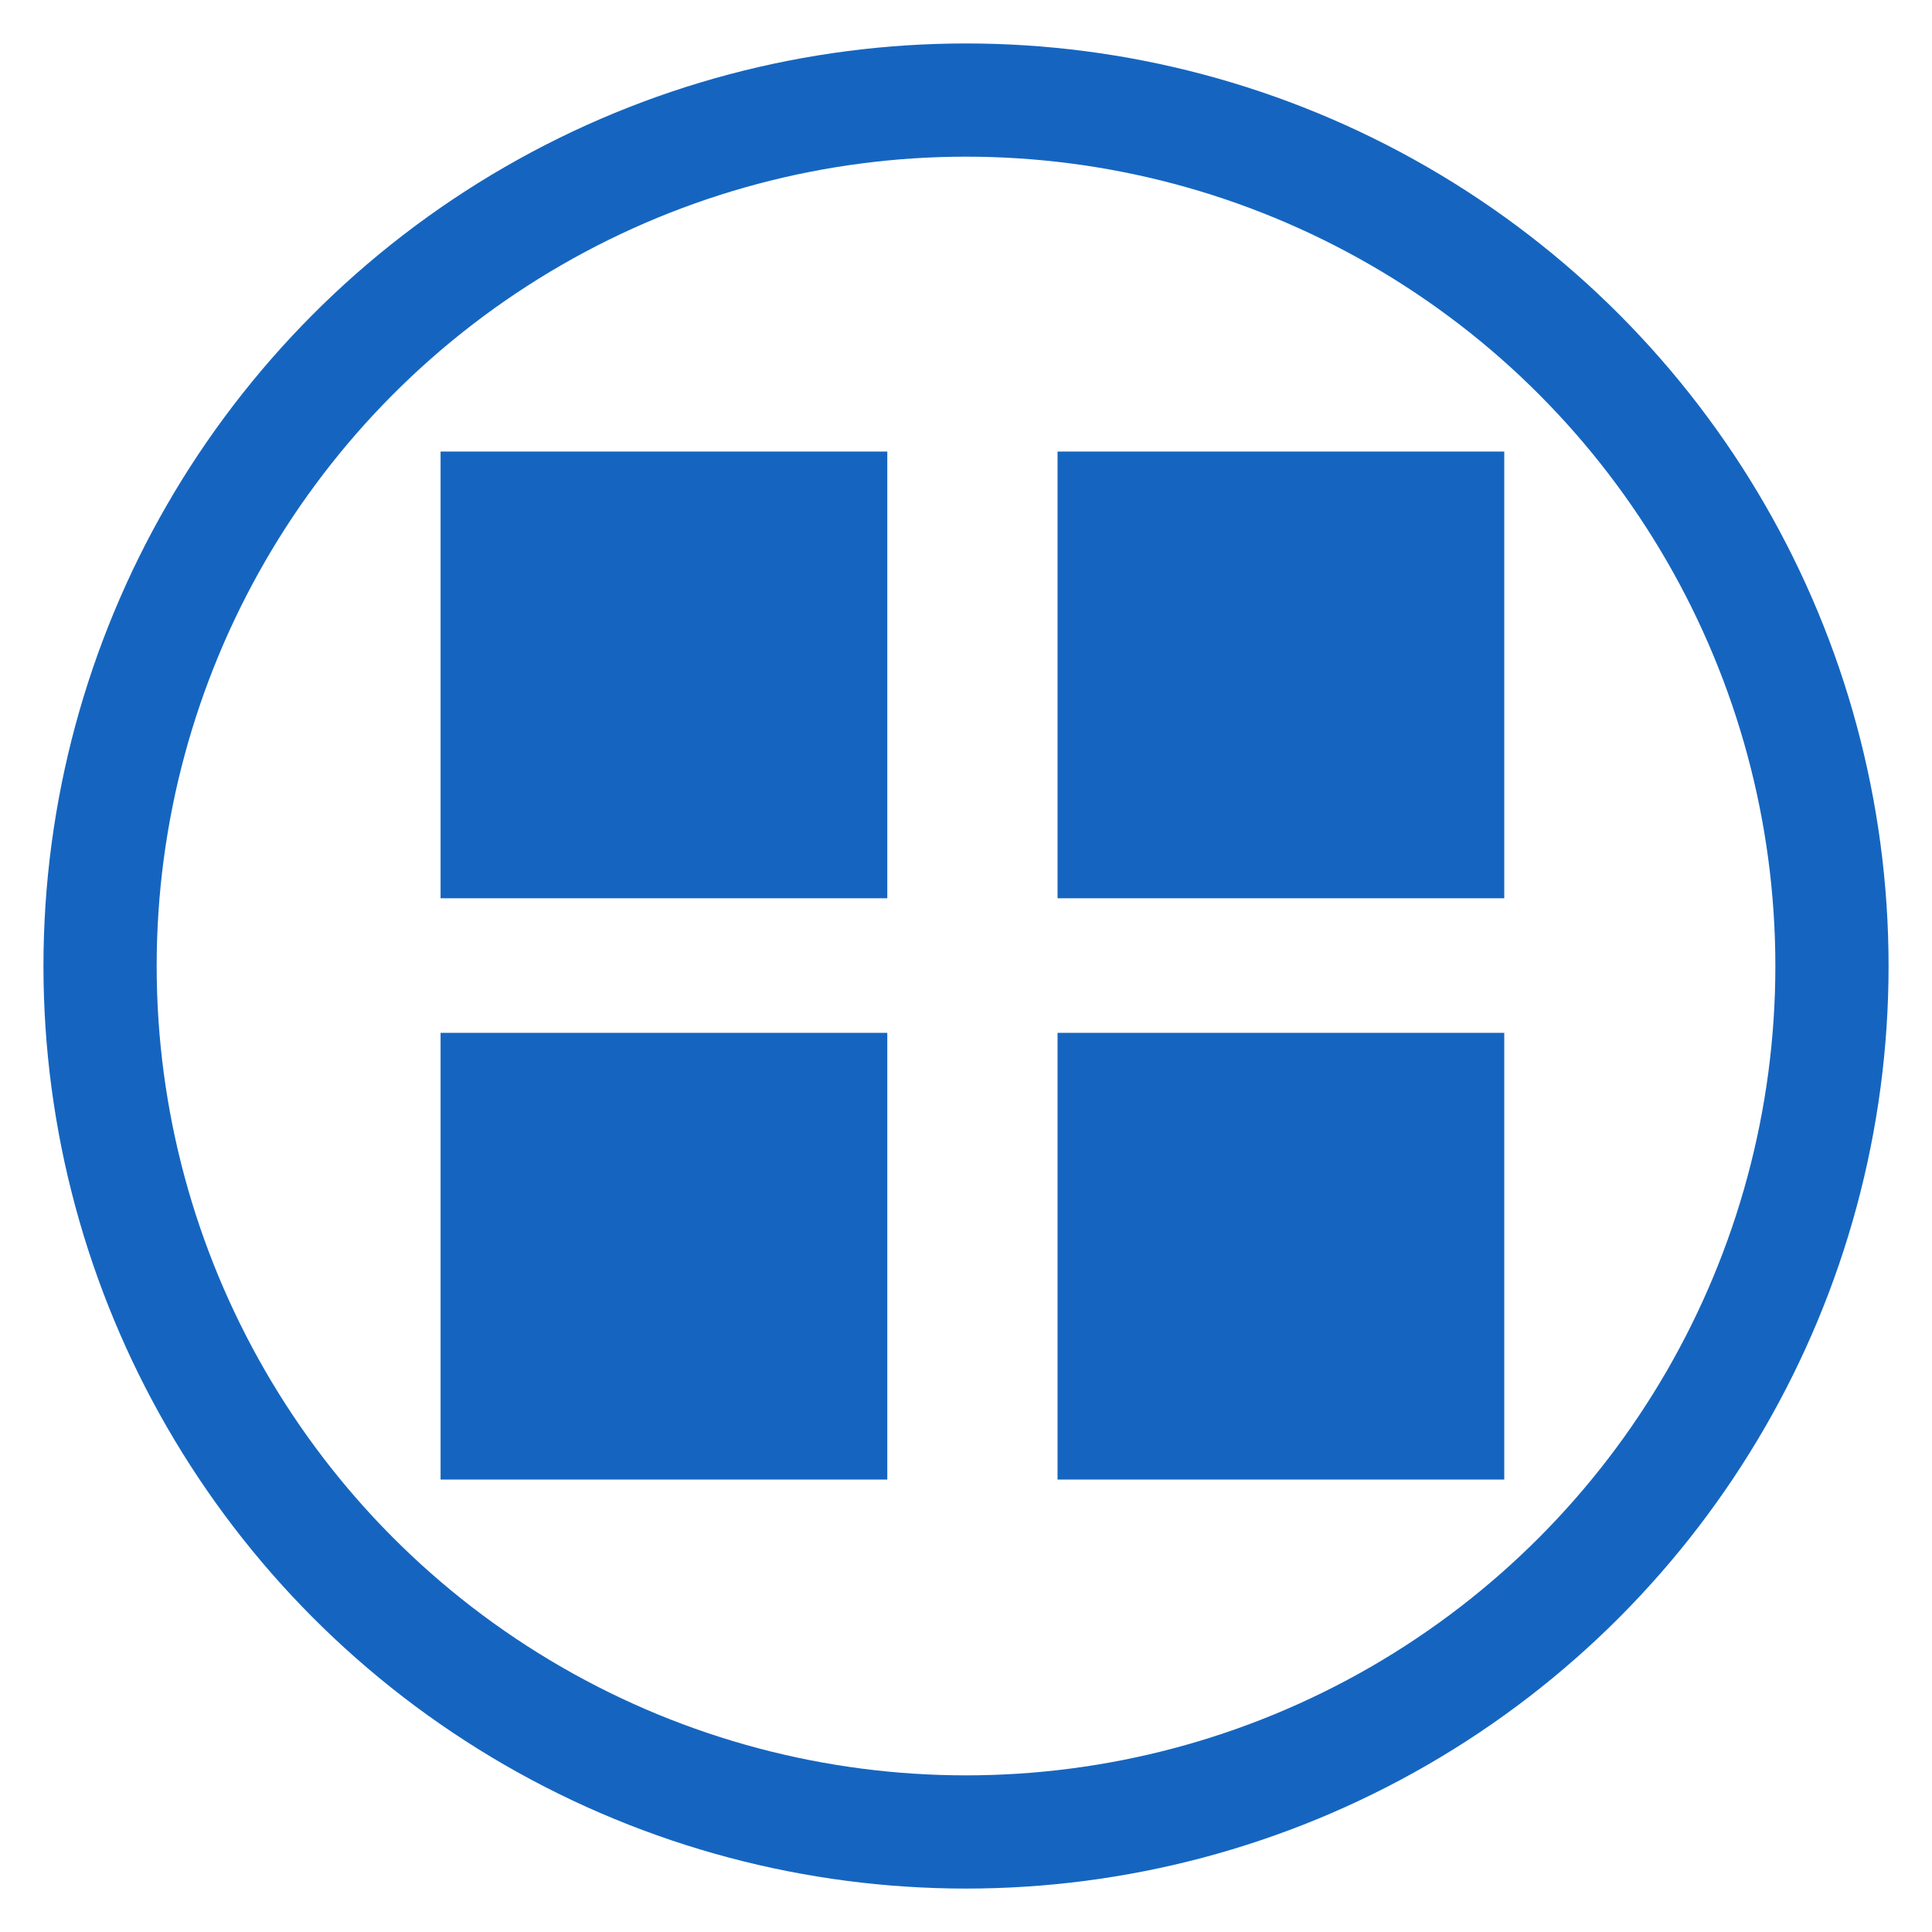 <?xml version="1.0" encoding="UTF-8" standalone="no"?>
<!-- Created with Inkscape (http://www.inkscape.org/) -->

<svg
   width="256"
   height="256"
   viewBox="0 0 67.733 67.733"
   version="1.1"
   id="svg5"
   inkscape:version="1.2.1 (9c6d41e410, 2022-07-14)"
   sodipodi:docname="WinToucher.svg"
   inkscape:export-filename="WinToucher.png"
   inkscape:export-xdpi="96"
   inkscape:export-ydpi="96"
   xmlns:inkscape="http://www.inkscape.org/namespaces/inkscape"
   xmlns:sodipodi="http://sodipodi.sourceforge.net/DTD/sodipodi-0.dtd"
   xmlns="http://www.w3.org/2000/svg"
   xmlns:svg="http://www.w3.org/2000/svg">
  <sodipodi:namedview
     id="namedview7"
     pagecolor="#ffffff"
     bordercolor="#000000"
     borderopacity="0.25"
     inkscape:showpageshadow="2"
     inkscape:pageopacity="0.0"
     inkscape:pagecheckerboard="0"
     inkscape:deskcolor="#d1d1d1"
     inkscape:document-units="mm"
     showgrid="false"
     inkscape:zoom="0.25764063"
     inkscape:cx="-527.86706"
     inkscape:cy="-163.01777"
     inkscape:window-width="1920"
     inkscape:window-height="1002"
     inkscape:window-x="-9"
     inkscape:window-y="-9"
     inkscape:window-maximized="1"
     inkscape:current-layer="layer1" />
  <defs
     id="defs2" />
  <g
     inkscape:label="图层 1"
     inkscape:groupmode="layer"
     id="layer1">
    <circle
       style="fill:#0288d1;stroke-width:3.969;stroke:#1565c0;stroke-opacity:1;fill-opacity:0;stroke-dasharray:none"
       id="path1514"
       cx="33.867"
       cy="33.867"
       r="30.359" />
    <rect
       style="fill:#1565c0;fill-opacity:1;stroke:none;stroke-width:4.891;stroke-dasharray:none;stroke-opacity:1"
       id="rect2404"
       width="15.661"
       height="15.661"
       x="15.446"
       y="15.831"
       ry="0" />
    <rect
       style="fill:#1565c0;fill-opacity:1;stroke:none;stroke-width:4.891;stroke-dasharray:none;stroke-opacity:1"
       id="rect2404-5"
       width="15.661"
       height="15.661"
       x="37.076"
       y="15.831"
       ry="0" />
    <rect
       style="fill:#1565c0;fill-opacity:1;stroke:none;stroke-width:4.891;stroke-dasharray:none;stroke-opacity:1"
       id="rect2404-9"
       width="15.661"
       height="15.661"
       x="15.446"
       y="36.21"
       ry="0" />
    <rect
       style="fill:#1565c0;fill-opacity:1;stroke:none;stroke-width:4.891;stroke-dasharray:none;stroke-opacity:1"
       id="rect2404-5-8"
       width="15.661"
       height="15.661"
       x="37.076"
       y="36.21"
       ry="0" />
  </g>
</svg>
